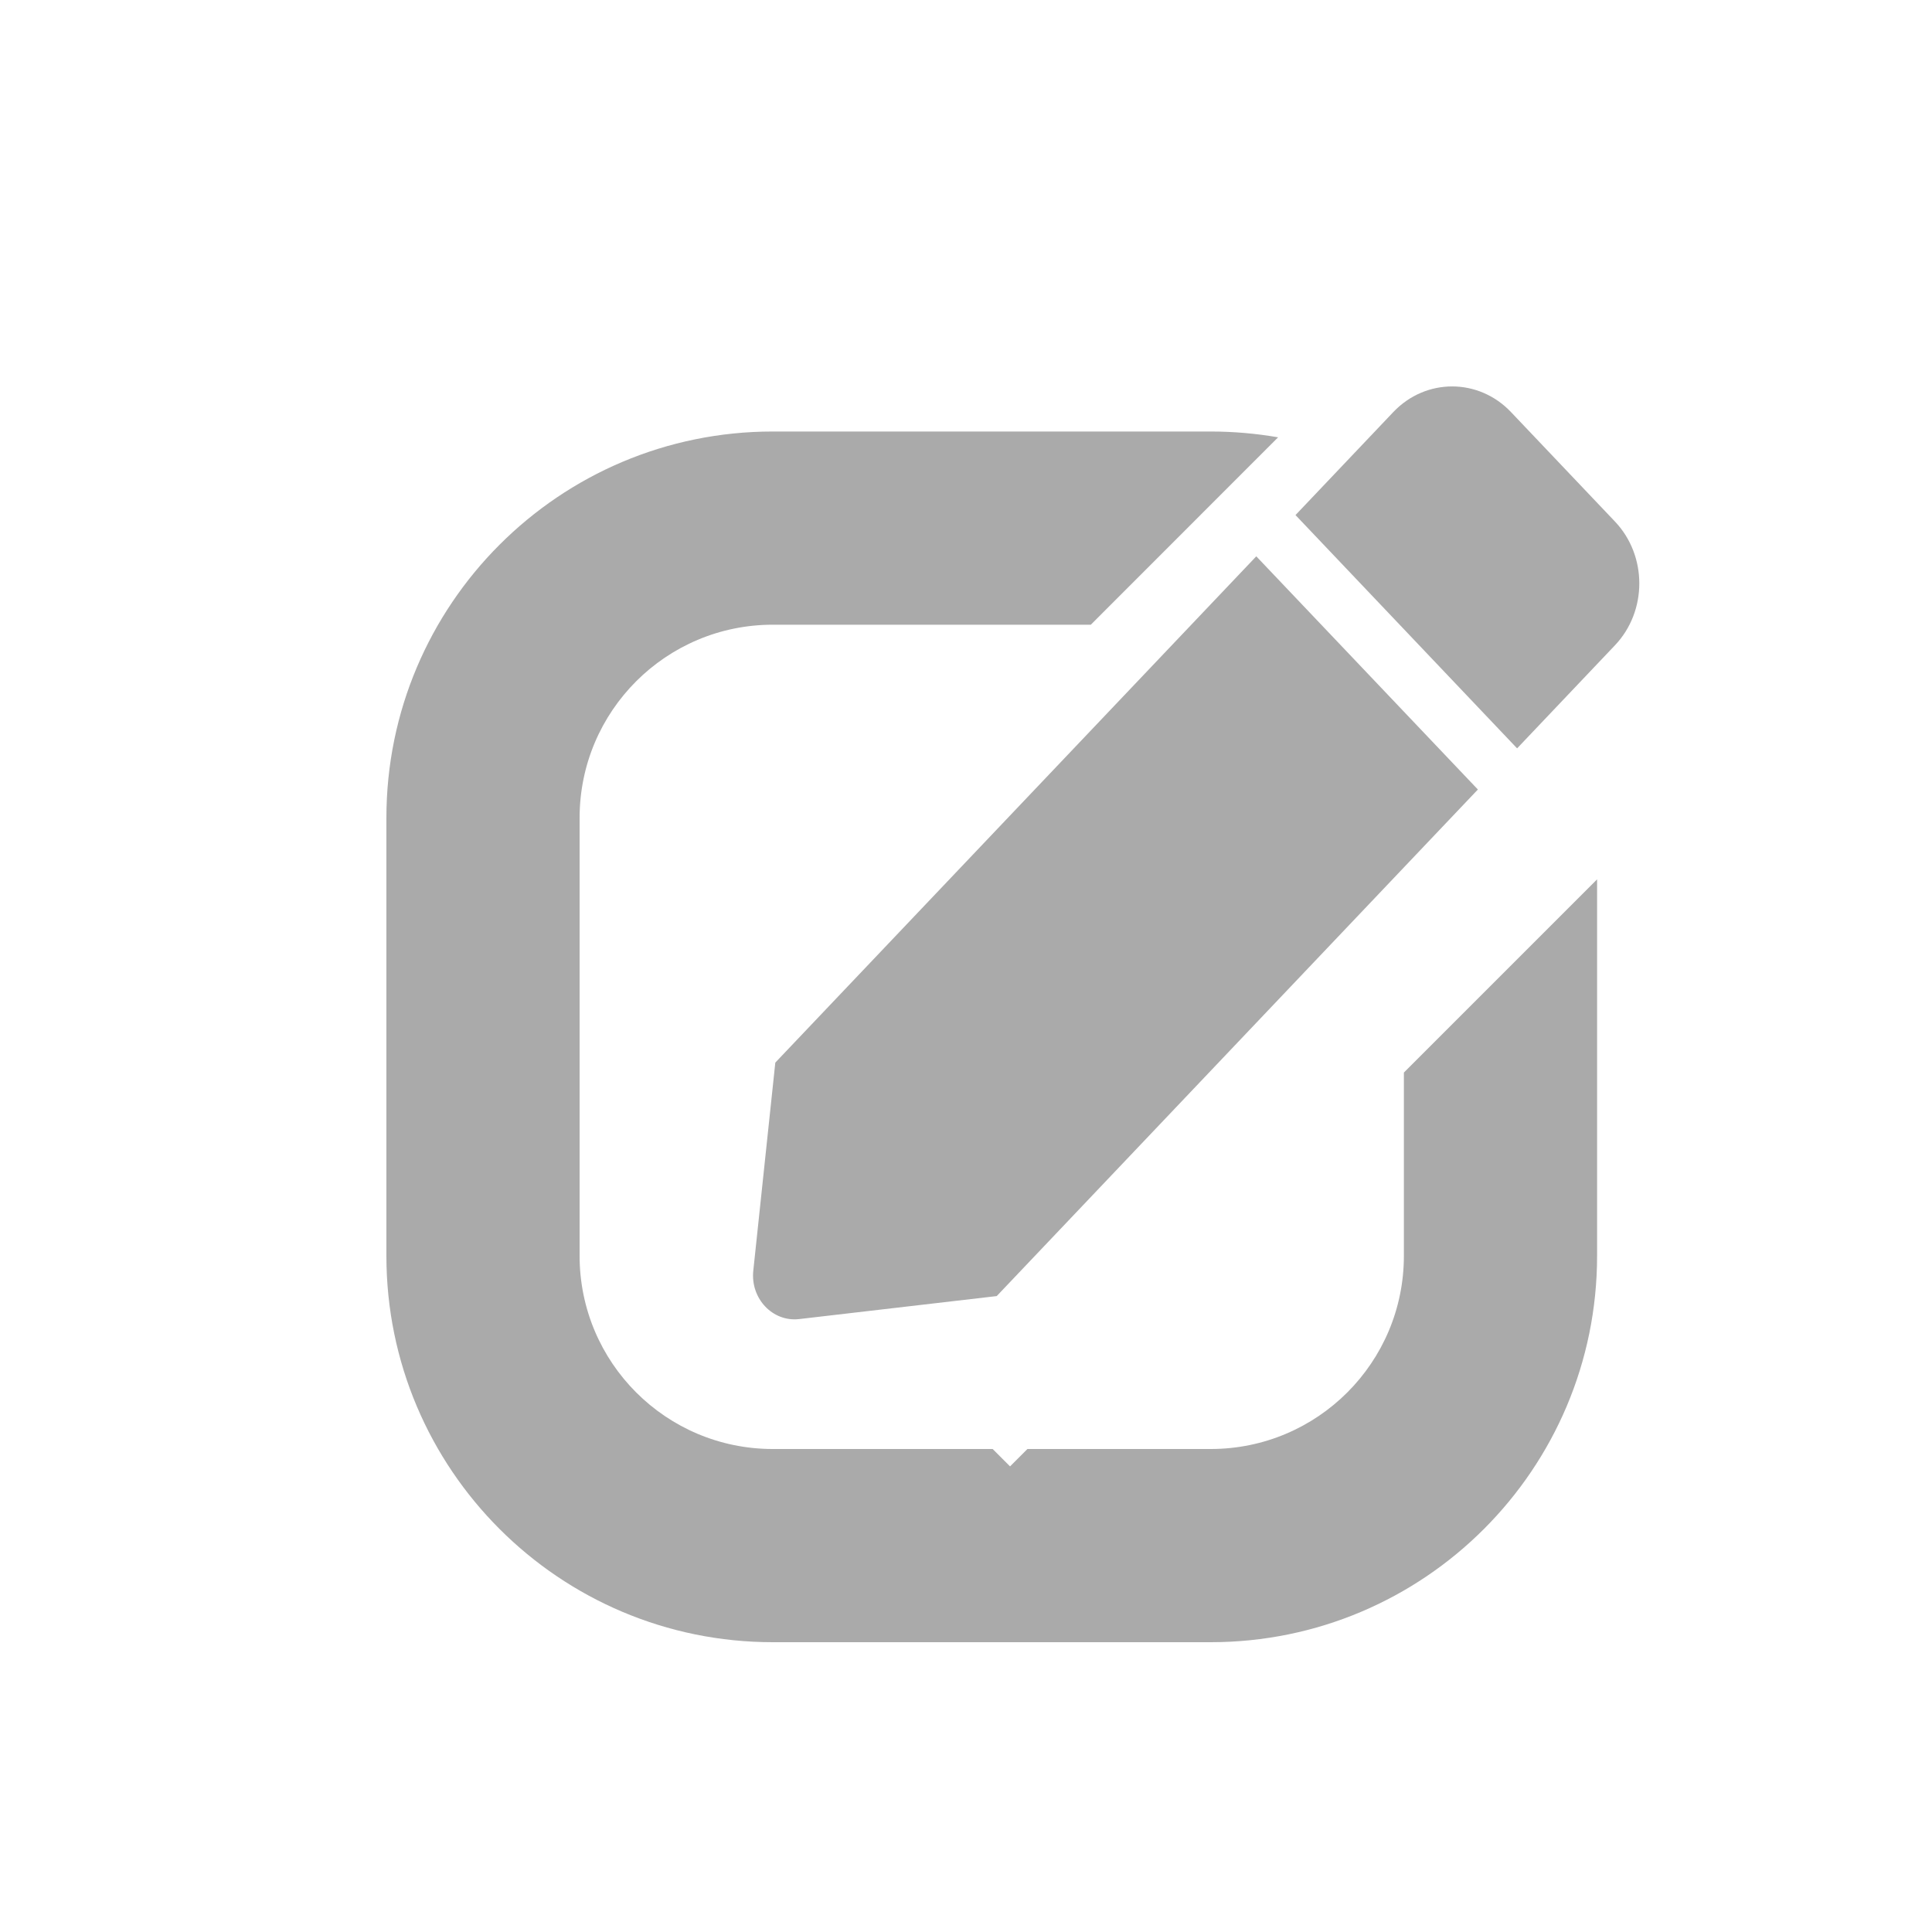 <svg width="20" height="20" viewBox="0 0 20 20" fill="none" xmlns="http://www.w3.org/2000/svg">
  <path d="M13.005 5.759L15.299 8.173L10.318 13.417L8.273 13.655C7.999 13.687 7.768 13.443 7.798 13.155L8.026 11L13.005 5.759ZM16.718 5.399L15.641 4.265C15.305 3.912 14.76 3.912 14.424 4.265L13.411 5.332L15.705 7.747L16.718 6.68C17.054 6.326 17.054 5.753 16.718 5.399Z" fill="#AAAAAA"/>
  <path fill-rule="evenodd" clip-rule="evenodd" d="M13.231 4.527C13.004 4.488 12.771 4.467 12.533 4.467H8C5.791 4.467 4 6.258 4 8.467V13C4 15.209 5.791 17 8 17H12.533C14.742 17 16.533 15.209 16.533 13V9.103L14.533 11.103V13C14.533 14.105 13.638 15 12.533 15H10.636L10.456 15.18L10.276 15H8C6.895 15 6 14.105 6 13V8.467C6 7.362 6.895 6.467 8 6.467H11.292L13.231 4.527Z" fill="#AAAAAA"/>
  </svg>
  